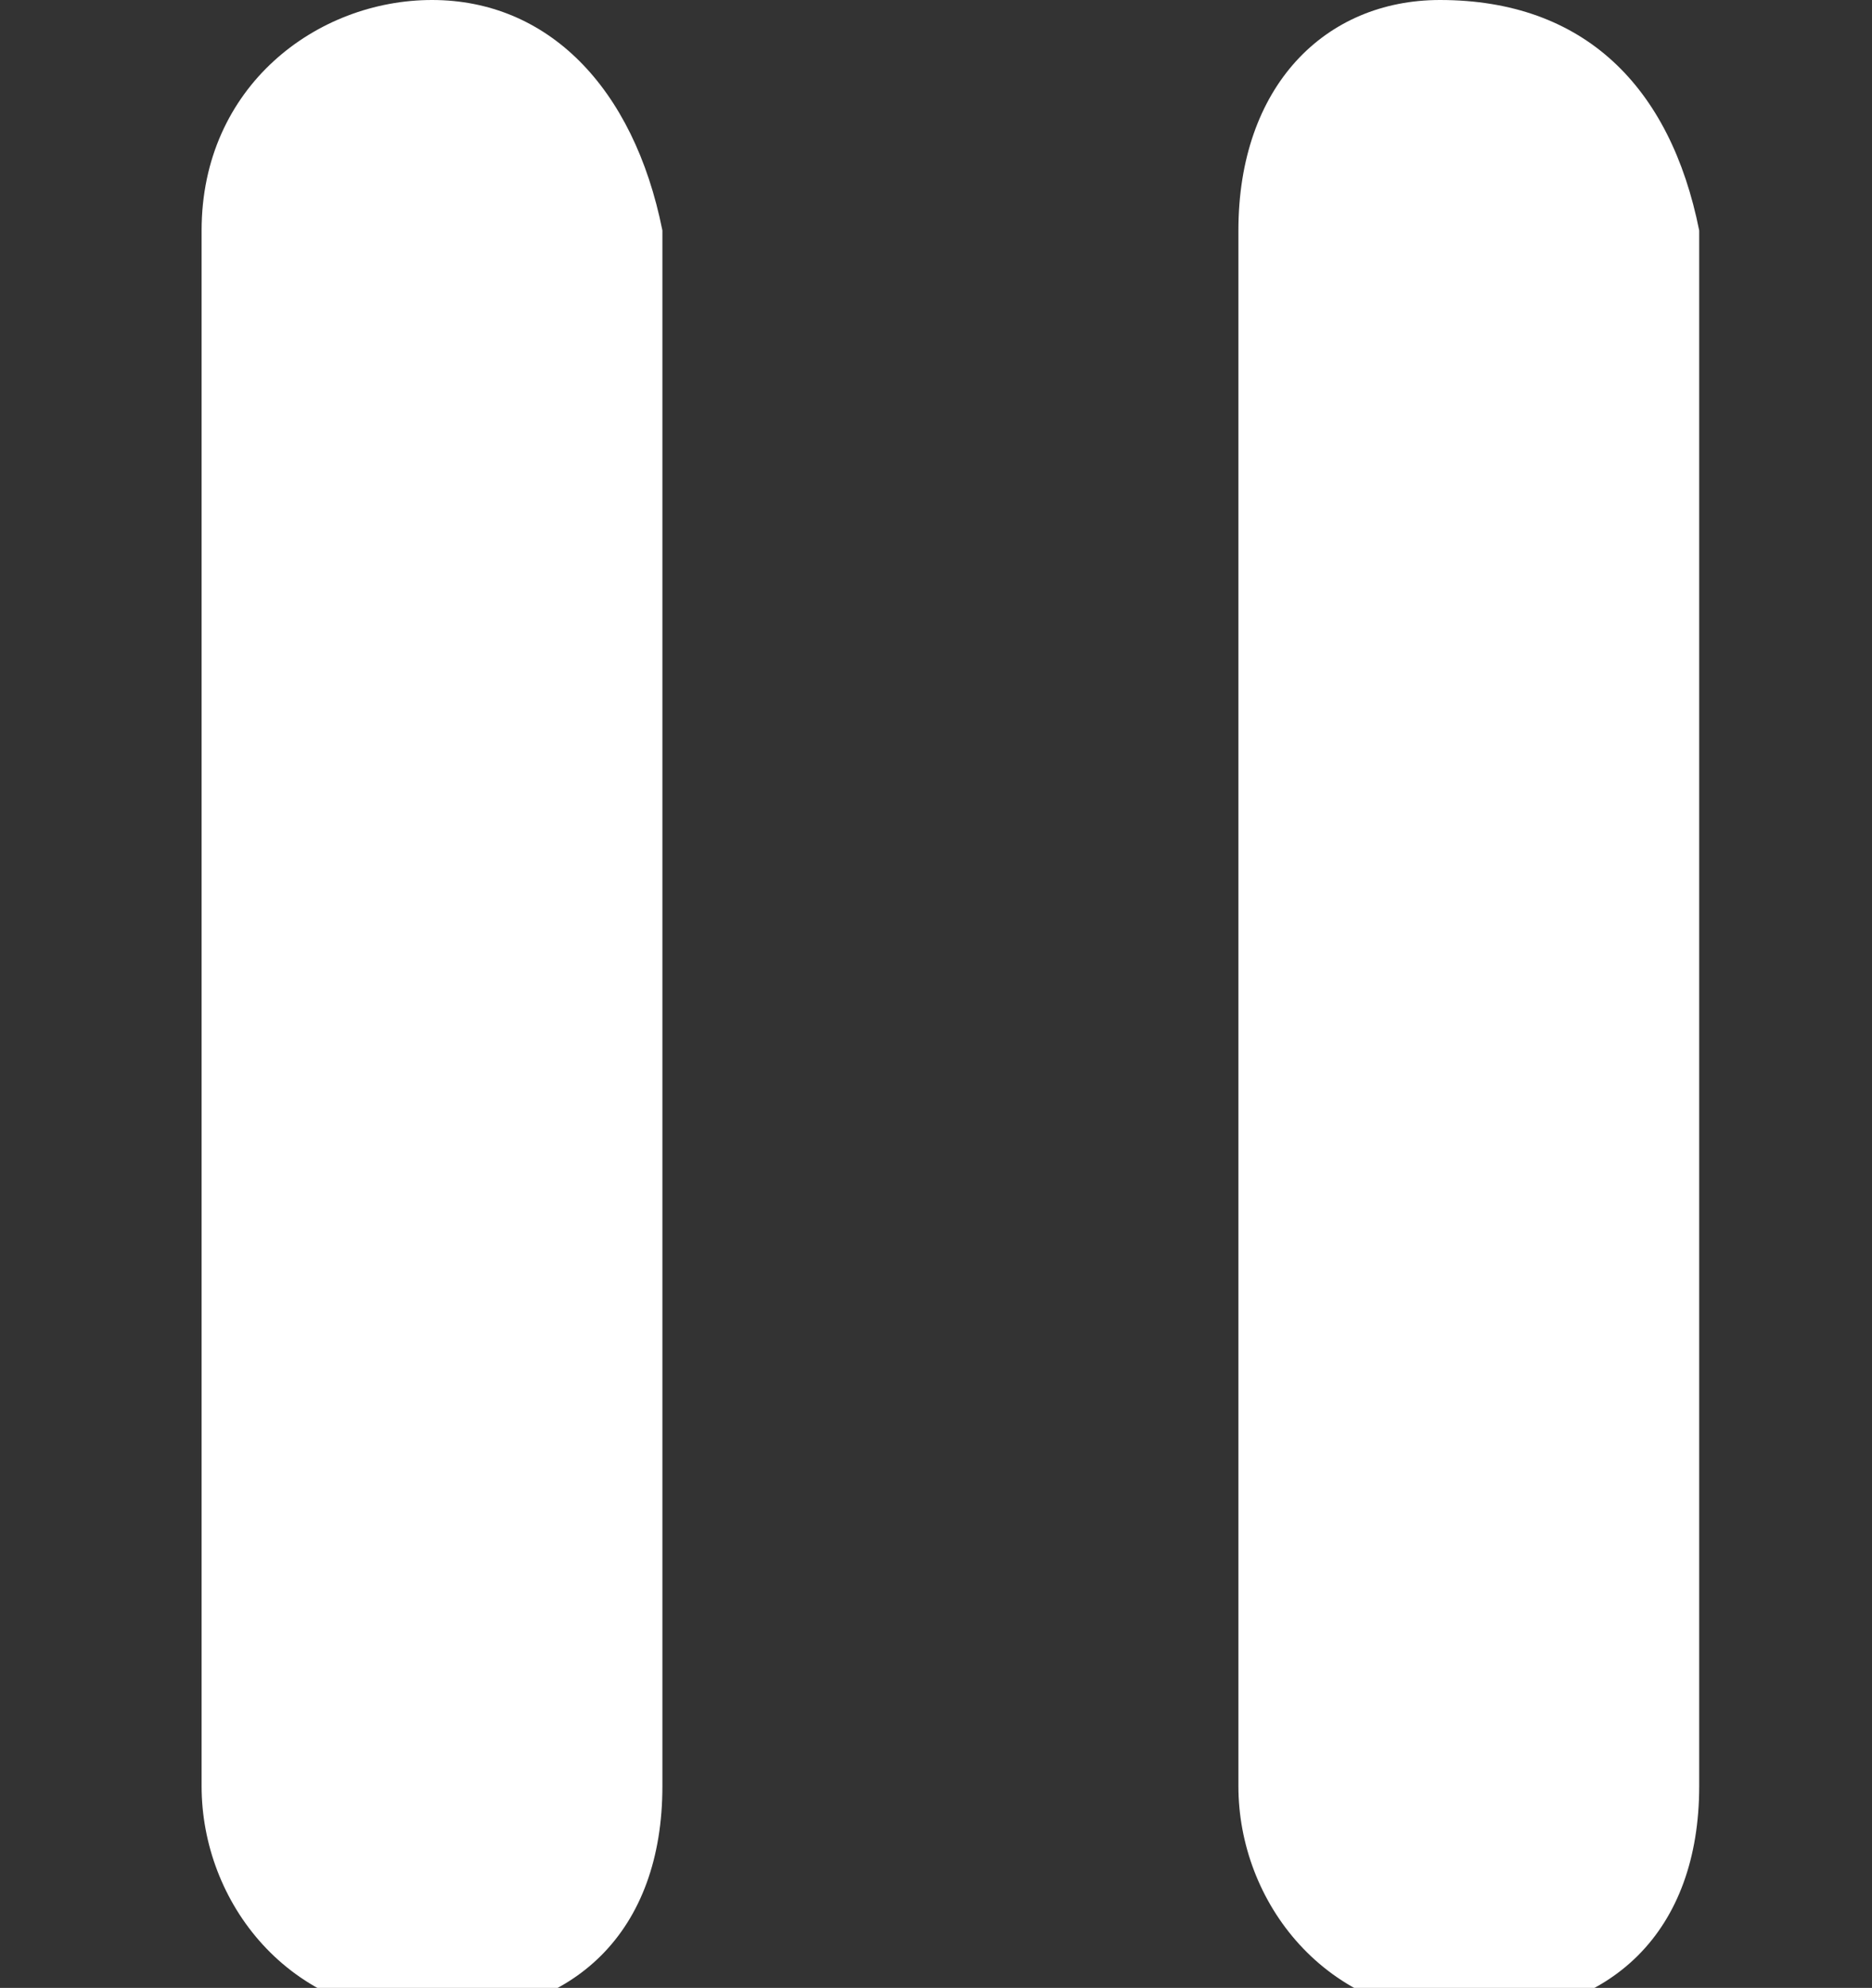 <svg xmlns="http://www.w3.org/2000/svg" width="6.5" height="6.9"><rect width="100%" height="100%" fill="#333333" stroke="none"/><switch><g><g fill="#fff"><path d="M1.5 0C1.1 0 .7.3.7.8v5.4c0 .4.3.8.8.8s.8-.3.8-.8V.8C2.2.3 1.9 0 1.5 0zM5 0c-.4 0-.7.3-.7.8v5.4c0 .4.3.8.8.8s.8-.3.8-.8V.8C5.8.3 5.5 0 5 0z"/></g></g></switch></svg>